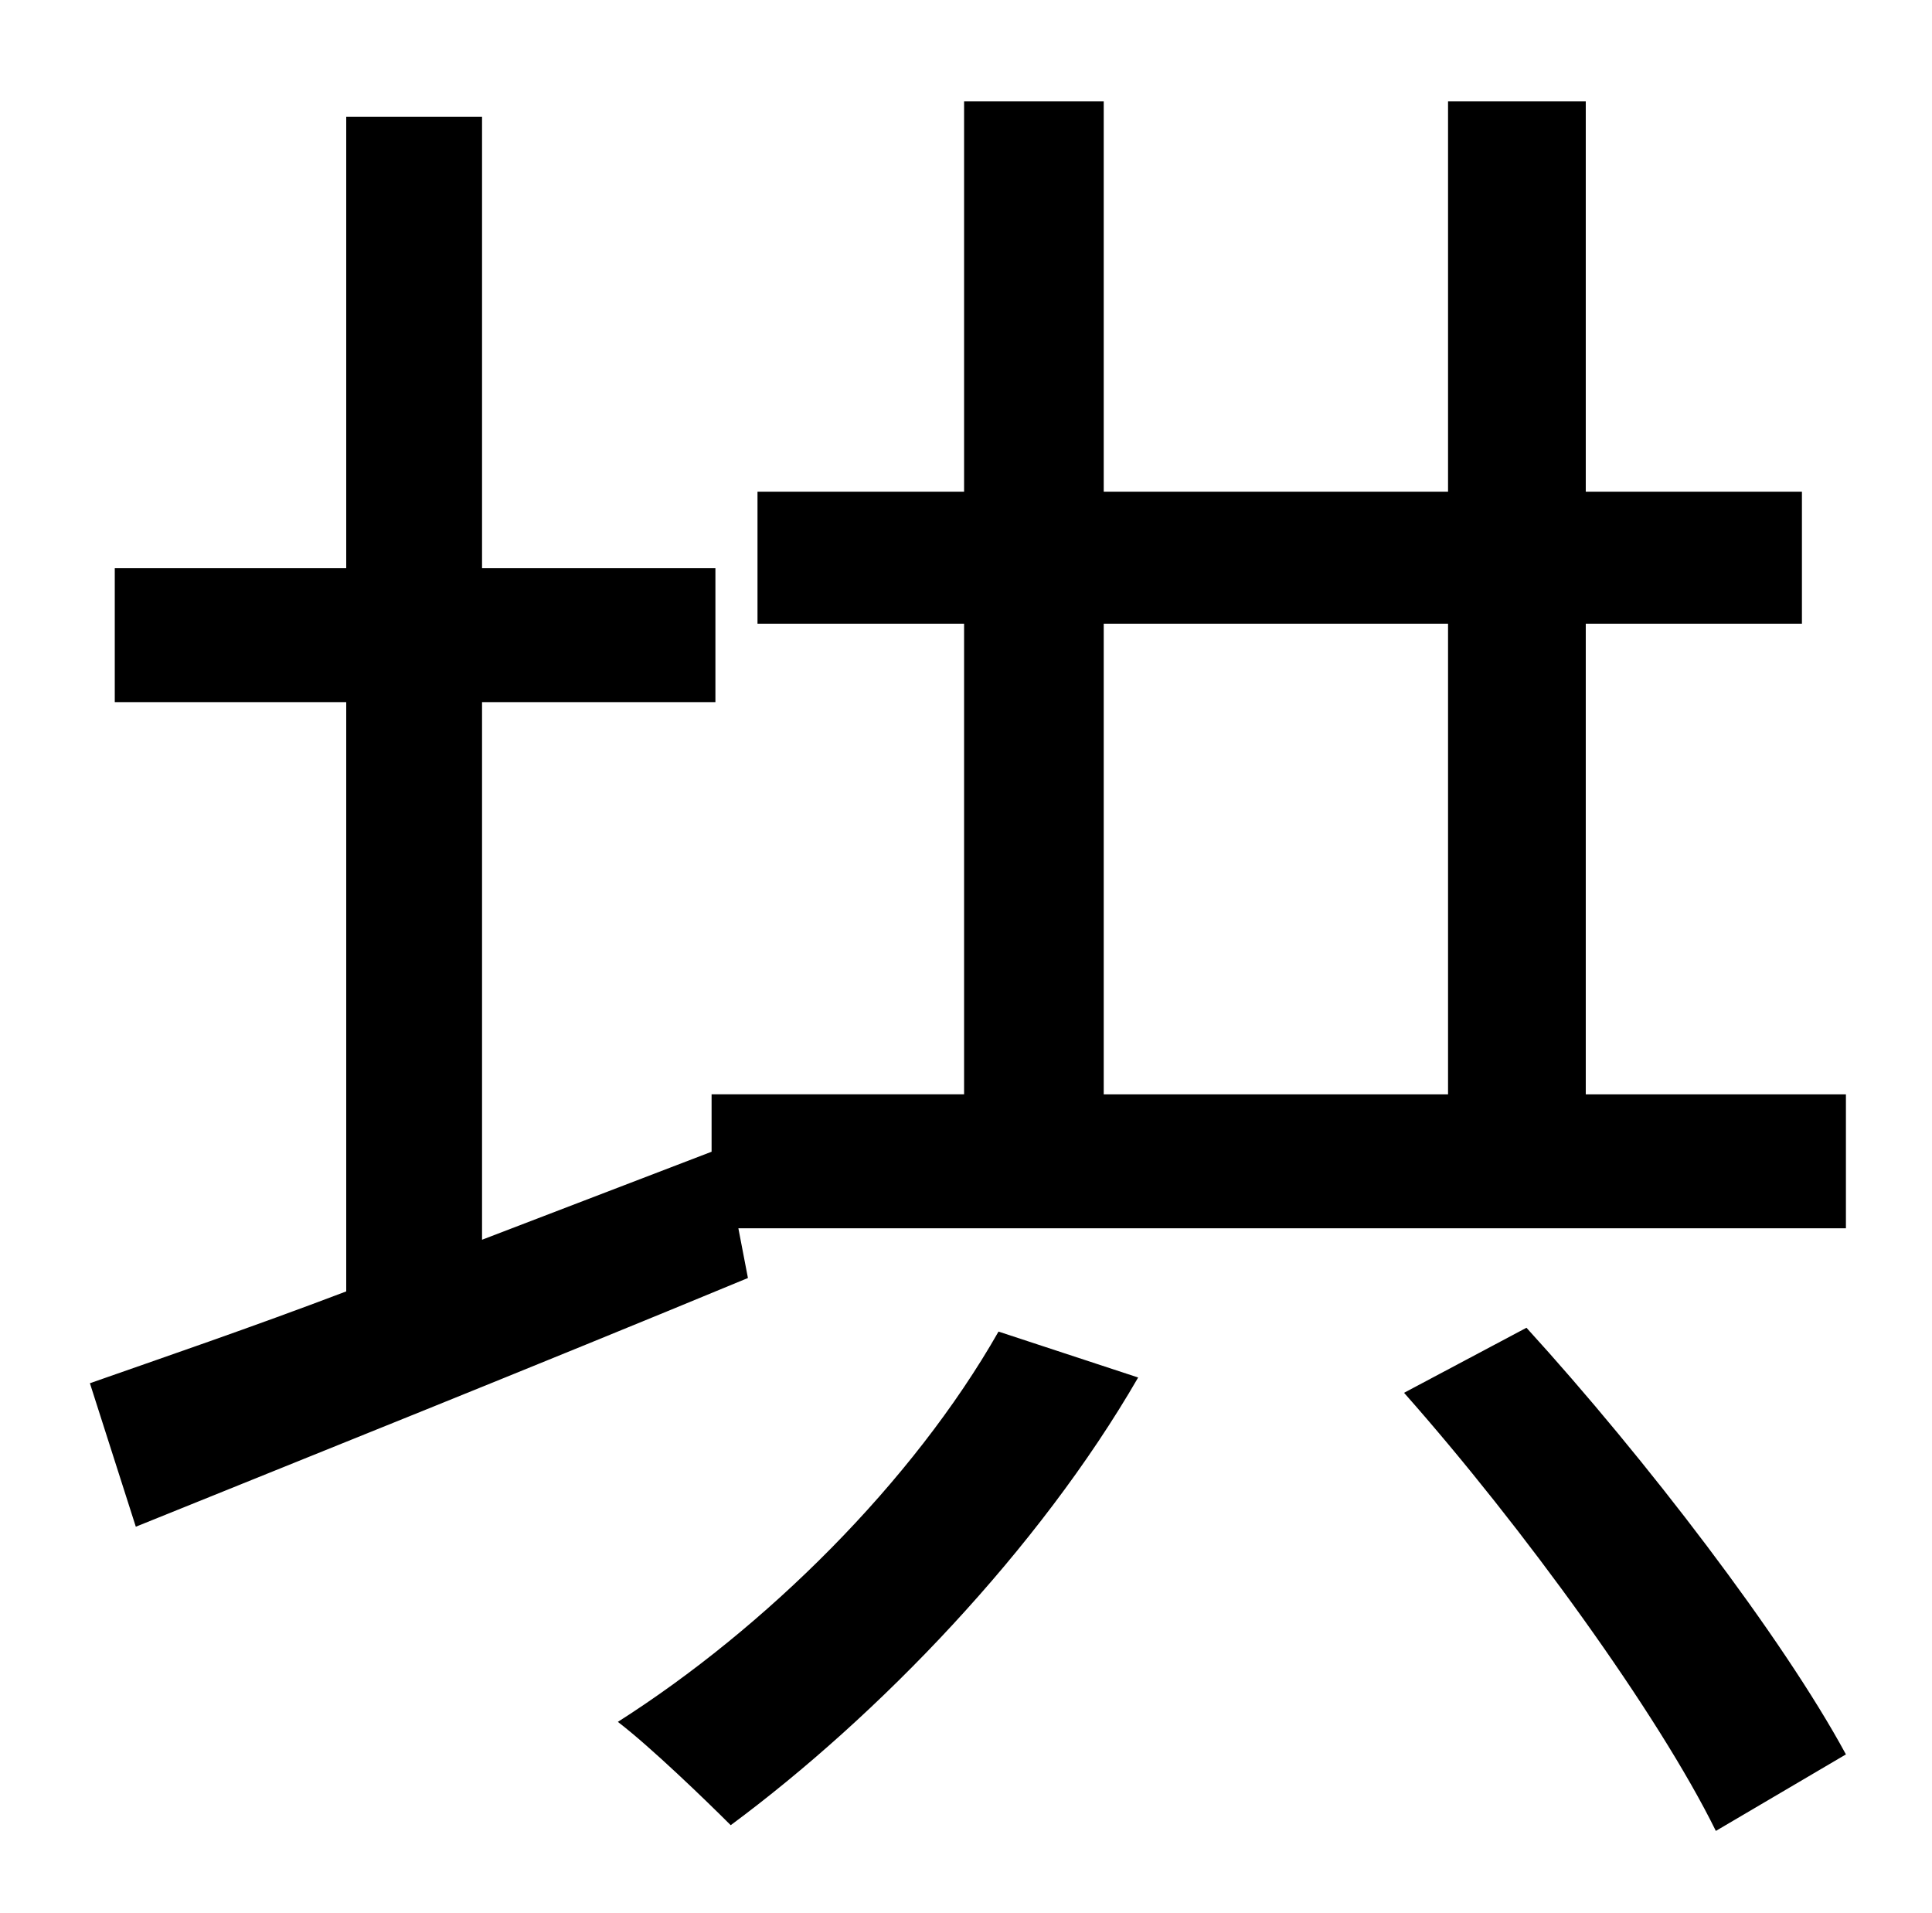 <?xml version="1.0" standalone="no"?>
<!DOCTYPE svg PUBLIC "-//W3C//DTD SVG 1.1//EN" "http://www.w3.org/Graphics/SVG/1.1/DTD/svg11.dtd" >
<svg xmlns="http://www.w3.org/2000/svg" xmlns:xlink="http://www.w3.org/1999/xlink" version="1.1" viewBox="-10 0 1010 1000">
   <path fill="currentColor"
d="M512 696l73 24c-52 90 -136 177 -213 234c-13 -13 -42 -41 -59 -54c77 -49 154 -125 199 -204zM724 728l64 -34c62 68 134 162 167 223l-68 40c-30 -61 -101 -159 -163 -229zM567 326v246h180v-246h-180zM819 572h136v70h-579l5 26c-111 46 -231 94 -320 130l-24 -75
c37 -13 84 -29 134 -48v-308h-121v-70h121v-236h71v236h122v70h-122v281l120 -46v-30h132v-246h-108v-69h108v-204h73v204h180v-204h72v204h113v69h-113v246z" />
</svg>
